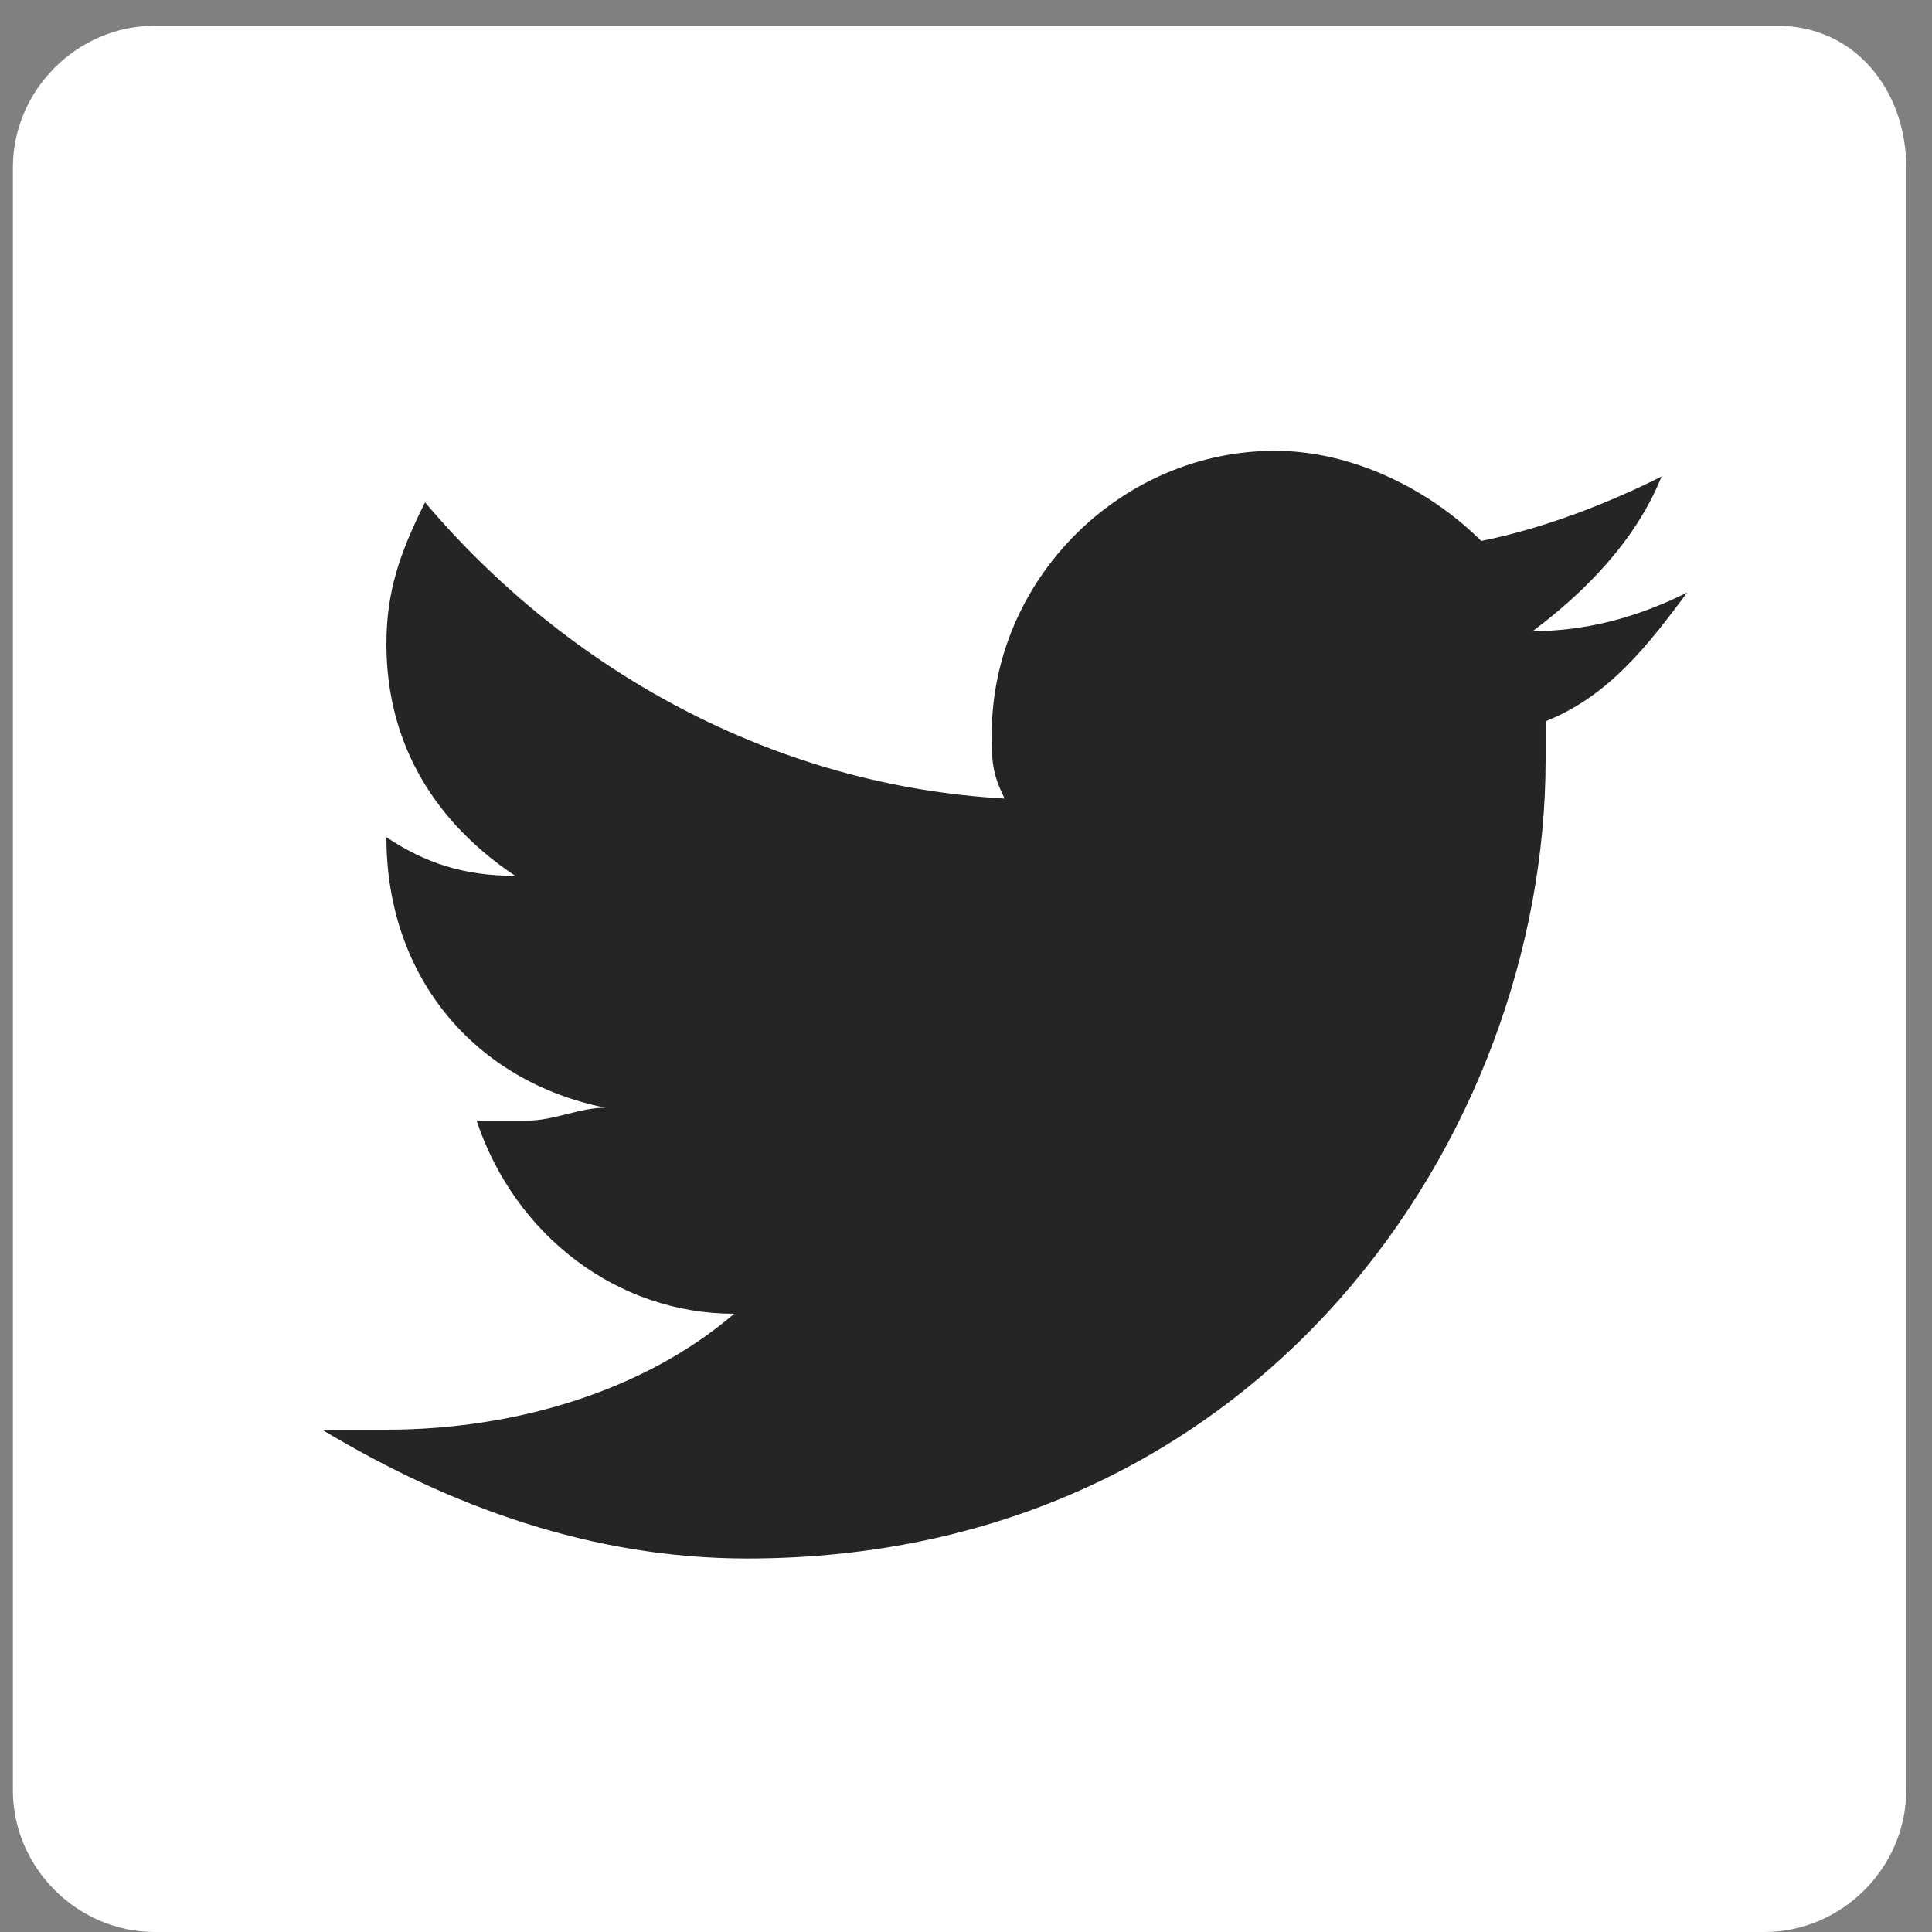 <?xml version="1.0" encoding="utf-8"?>
<!-- Generator: Adobe Illustrator 19.2.1, SVG Export Plug-In . SVG Version: 6.00 Build 0)  -->
<svg version="1.1" id="Layer_1" xmlns="http://www.w3.org/2000/svg" xmlns:xlink="http://www.w3.org/1999/xlink" x="0px" y="0px"
	 viewBox="0 0 15 15" style="enable-background:new 0 0 15 15;" xml:space="preserve">
<rect x="0" y="0" width="15" height="15" fill="#808080" stroke="none"/>
<style type="text/css">
	.st0{fill:#ffffff;}
	.st1{fill: #252525;}
</style>
<g>
	<path class="st0" d="M13.8,0.2H1.2c-0.6,0-1.1,0.5-1.1,1.1v12.6c0,0.6,0.5,1.1,1.1,1.1h12.5c0.6,0,1.1-0.5,1.1-1.1V1.3
		C14.8,0.7,14.4,0.2,13.8,0.2z"/>
	<path class="st1" d="M13.1,4.6c-0.4,0.2-0.8,0.3-1.2,0.3c0.4-0.3,0.8-0.7,1-1.2c-0.4,0.2-0.9,0.4-1.4,0.5c-0.4-0.4-1-0.7-1.6-0.7
		c-1.2,0-2.2,1-2.2,2.2c0,0.2,0,0.3,0.1,0.5C6,6.1,4.4,5.2,3.3,3.9C3.1,4.3,3,4.6,3,5c0,0.8,0.4,1.4,1,1.8c-0.4,0-0.7-0.1-1-0.3
		c0,0,0,0,0,0c0,1.1,0.7,1.9,1.7,2.1c-0.2,0-0.4,0.1-0.6,0.1c-0.1,0-0.3,0-0.4,0c0.3,0.9,1.1,1.5,2,1.5c-0.7,0.6-1.7,0.9-2.7,0.9
		c-0.2,0-0.3,0-0.5,0c1,0.6,2.1,1,3.3,1c4,0,6.2-3.3,6.2-6.2c0-0.1,0-0.2,0-0.3C12.5,5.4,12.8,5,13.1,4.6z"/>
</g>
</svg>
